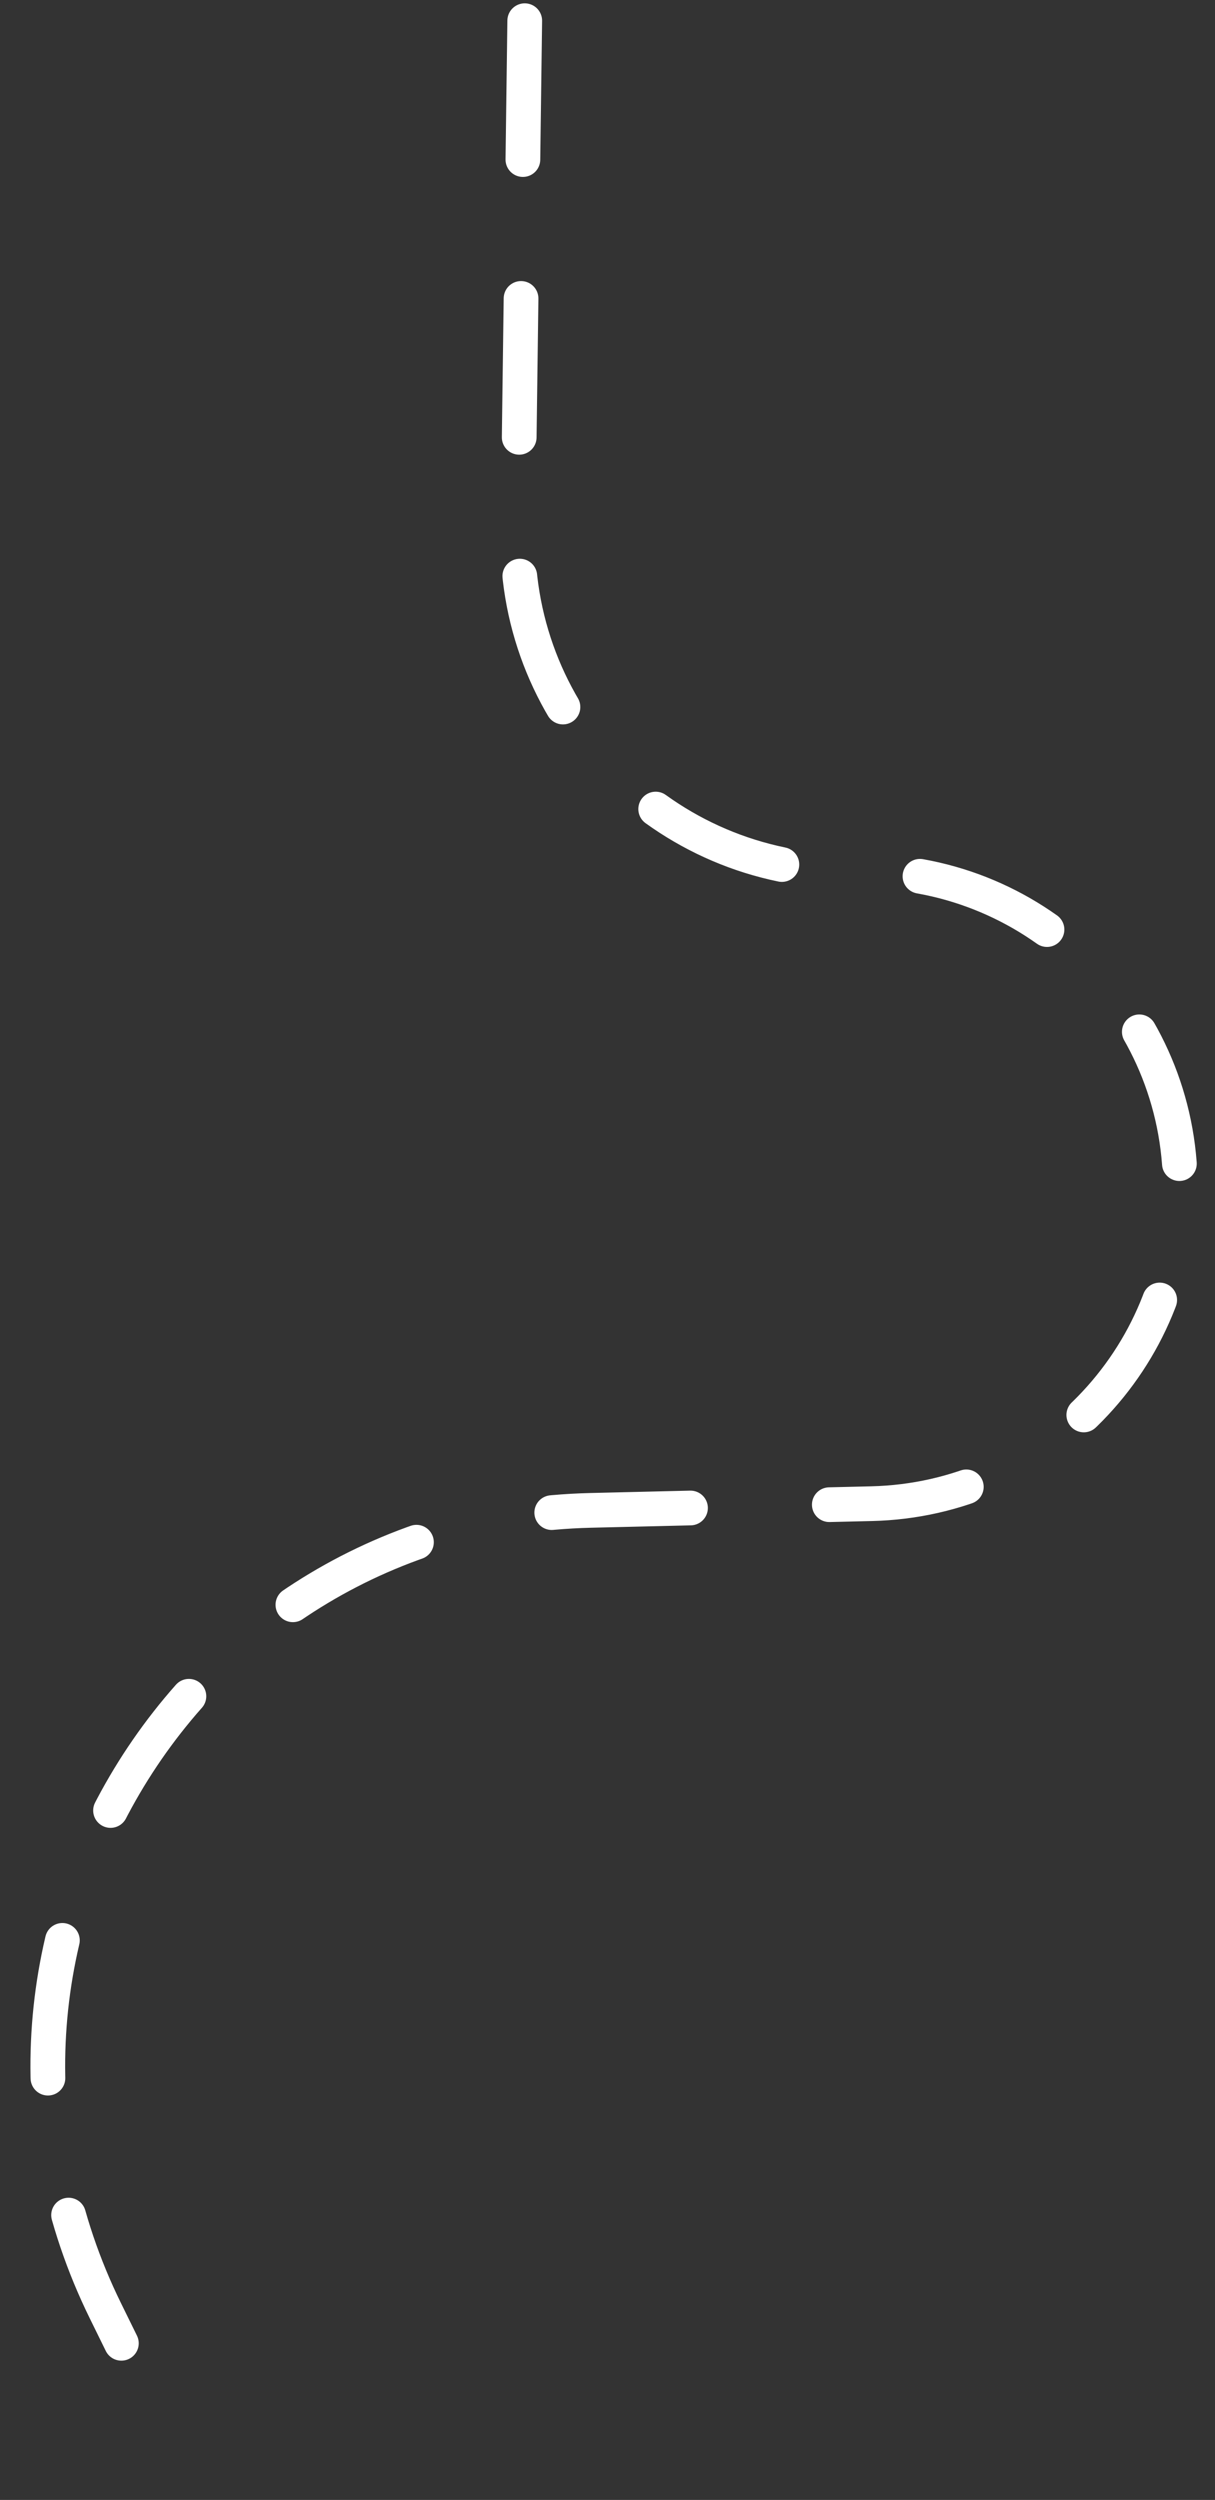 <svg width="35" height="72" viewBox="0 0 35 72" fill="none" xmlns="http://www.w3.org/2000/svg">
<rect x="0" y="0" width="35" height="72" fill="#333333" stroke="none"/>
<path d="M15.116 0.596L14.919 15.428C14.848 20.747 19.14 25.096 24.459 25.096H24.893C29.923 25.096 34 29.173 34 34.203V34.203C34 39.148 30.053 43.19 25.11 43.307L17.015 43.5C5.338 43.778 -2.116 56.069 3.036 66.552L5.023 70.596" stroke="white" stroke-linecap="round" stroke-dasharray="4 4"/>
</svg>
